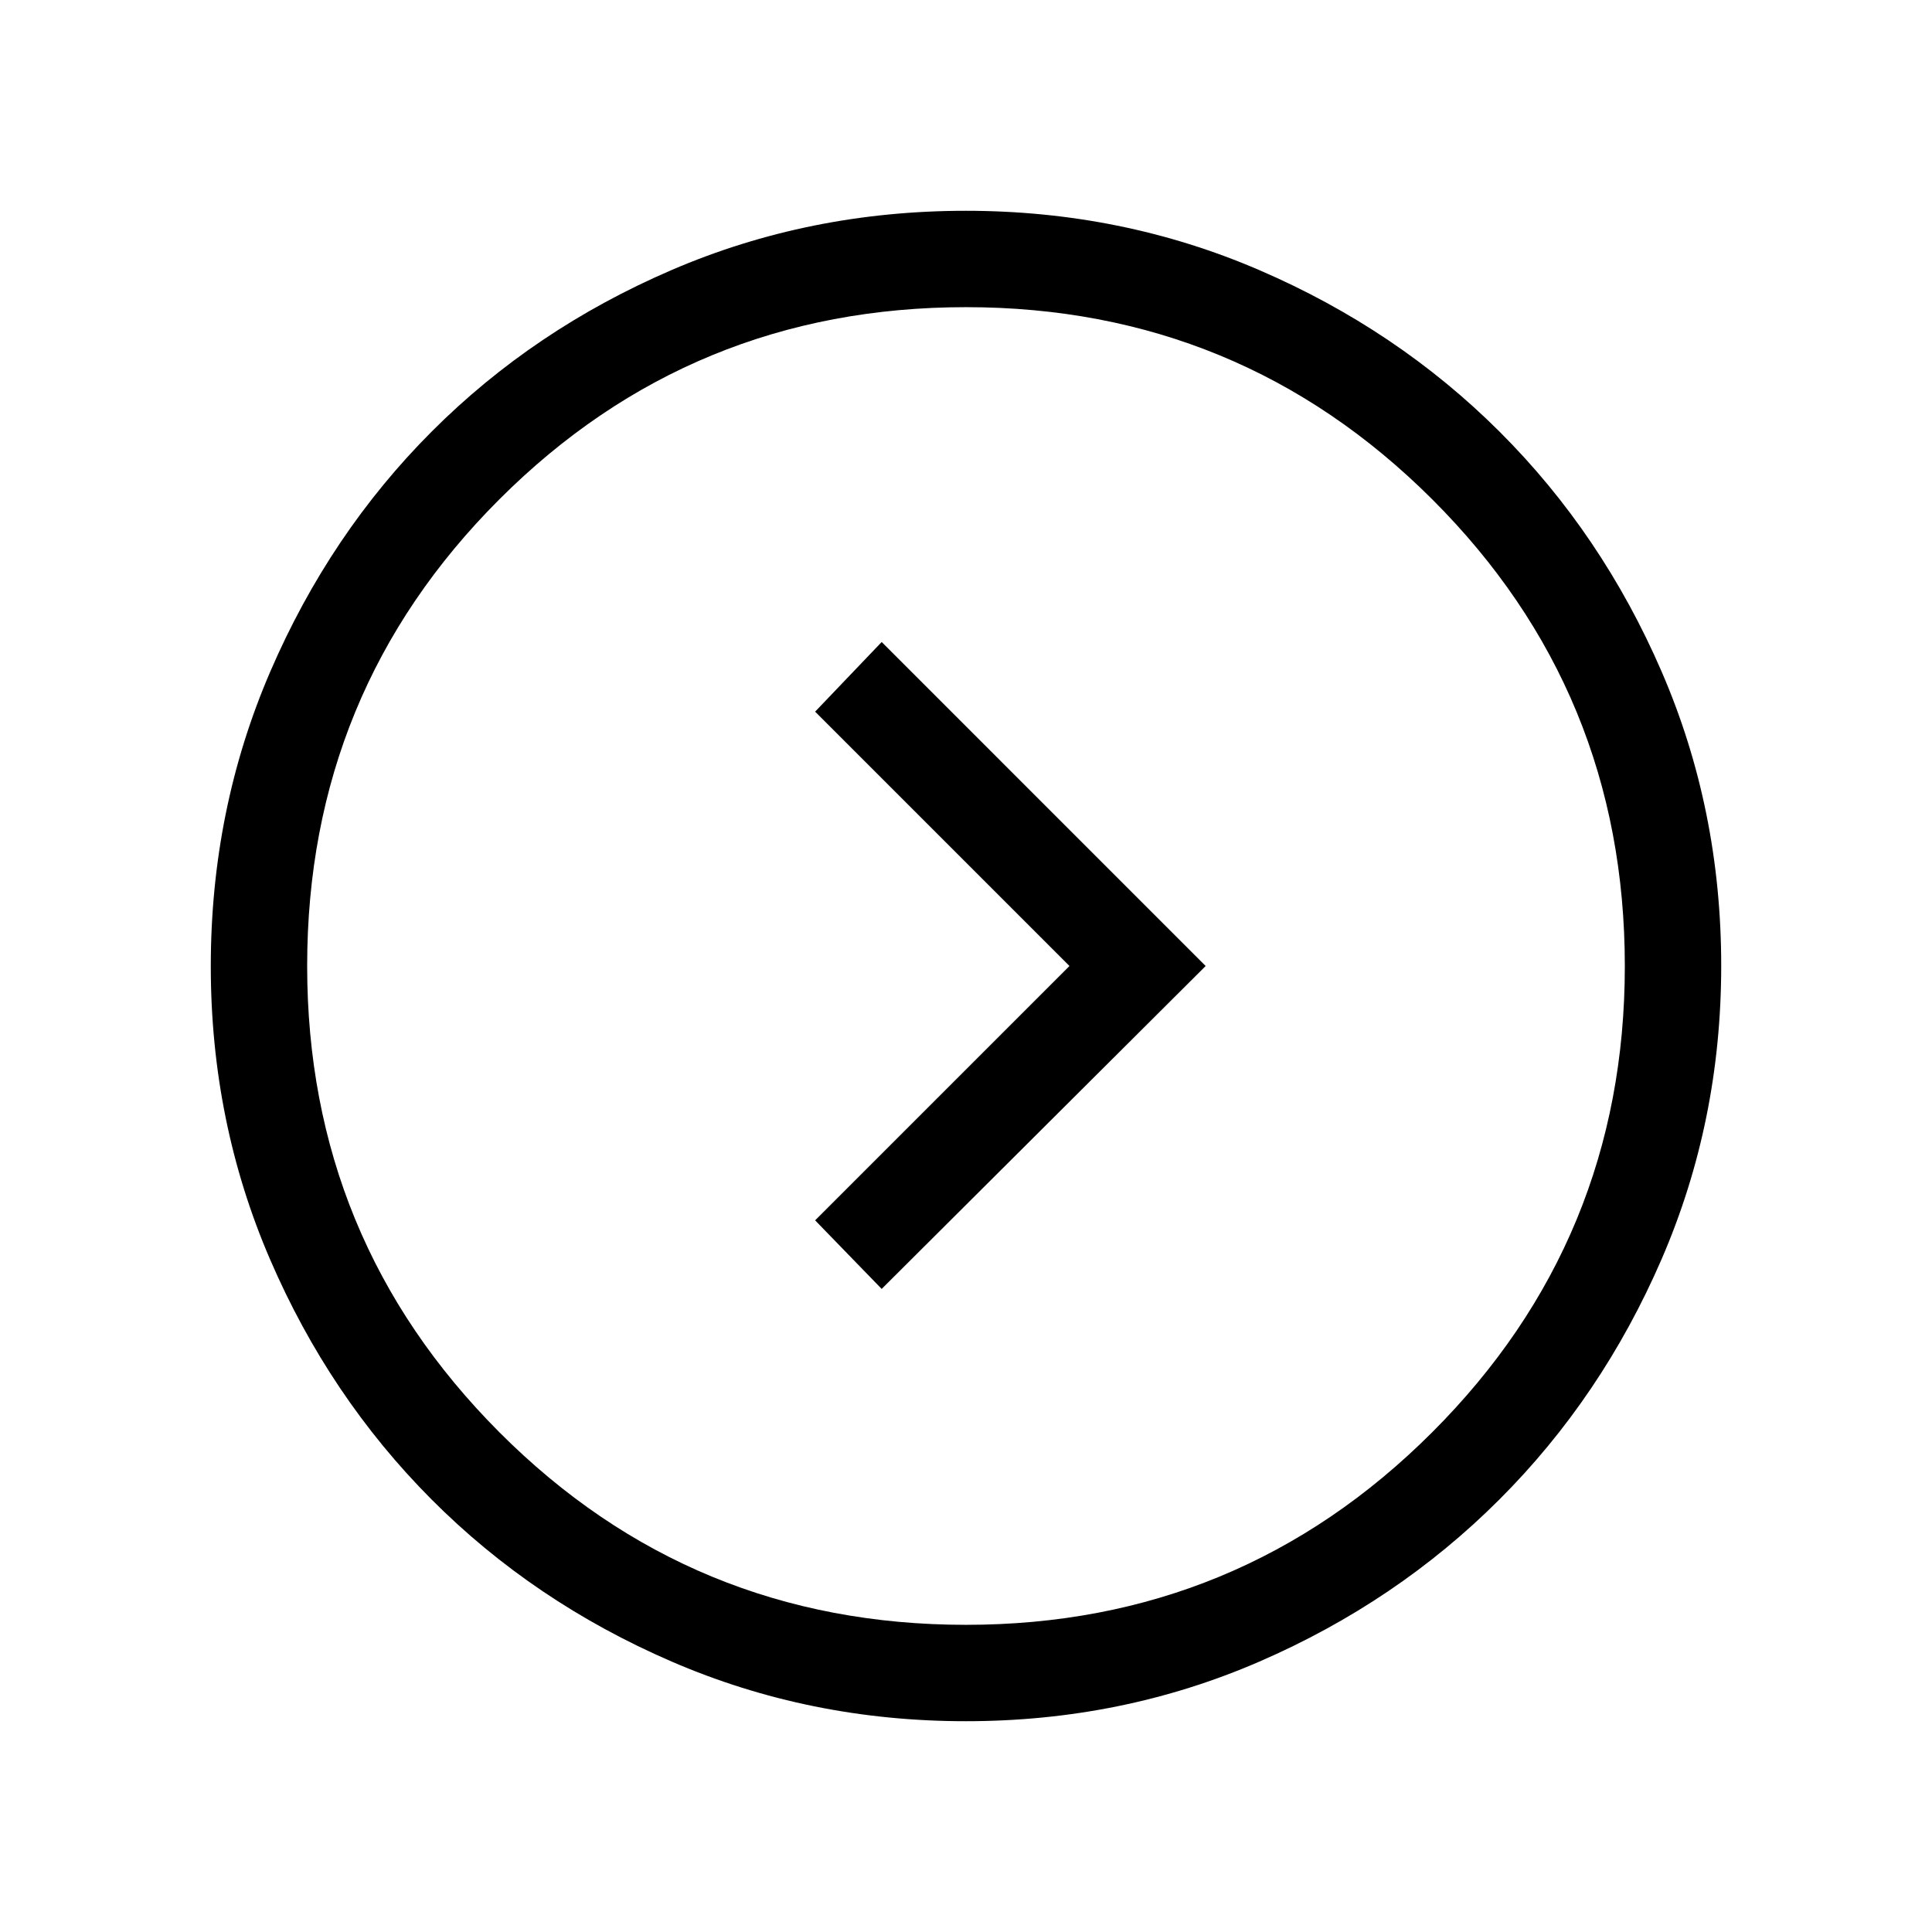 <svg xmlns="http://www.w3.org/2000/svg" height="40" viewBox="0 -960 960 960" width="40"><path d="M531.41-480 405.03-353.62l33.07 34.08L599.09-480 438.1-640.99l-33.07 34.61L531.41-480Zm-51.49 375.26q-77.65 0-146.23-29.66-68.58-29.66-119.32-80.6-50.73-50.93-80.18-119.22-29.45-68.28-29.45-145.65 0-77.86 29.57-146.44 29.58-68.59 80.27-119.32 50.69-50.73 119.11-80.18 68.42-29.45 146.22-29.45 77.48 0 145.9 29.5 68.41 29.49 119.32 80.26 50.9 50.77 80.51 119.18 29.62 68.41 29.62 146.19 0 77.45-29.66 145.9T745-214.87q-50.93 50.9-119.22 80.51-68.28 29.62-145.86 29.62Zm.05-47.89q135.97 0 231.68-95.68 95.72-95.68 95.72-231.66 0-136.38-95.68-231.89-95.68-95.51-231.66-95.51-136.38 0-231.89 95.48-95.51 95.47-95.51 231.86 0 135.97 95.48 231.68 95.47 95.72 231.86 95.72ZM480-480Z"/></svg>